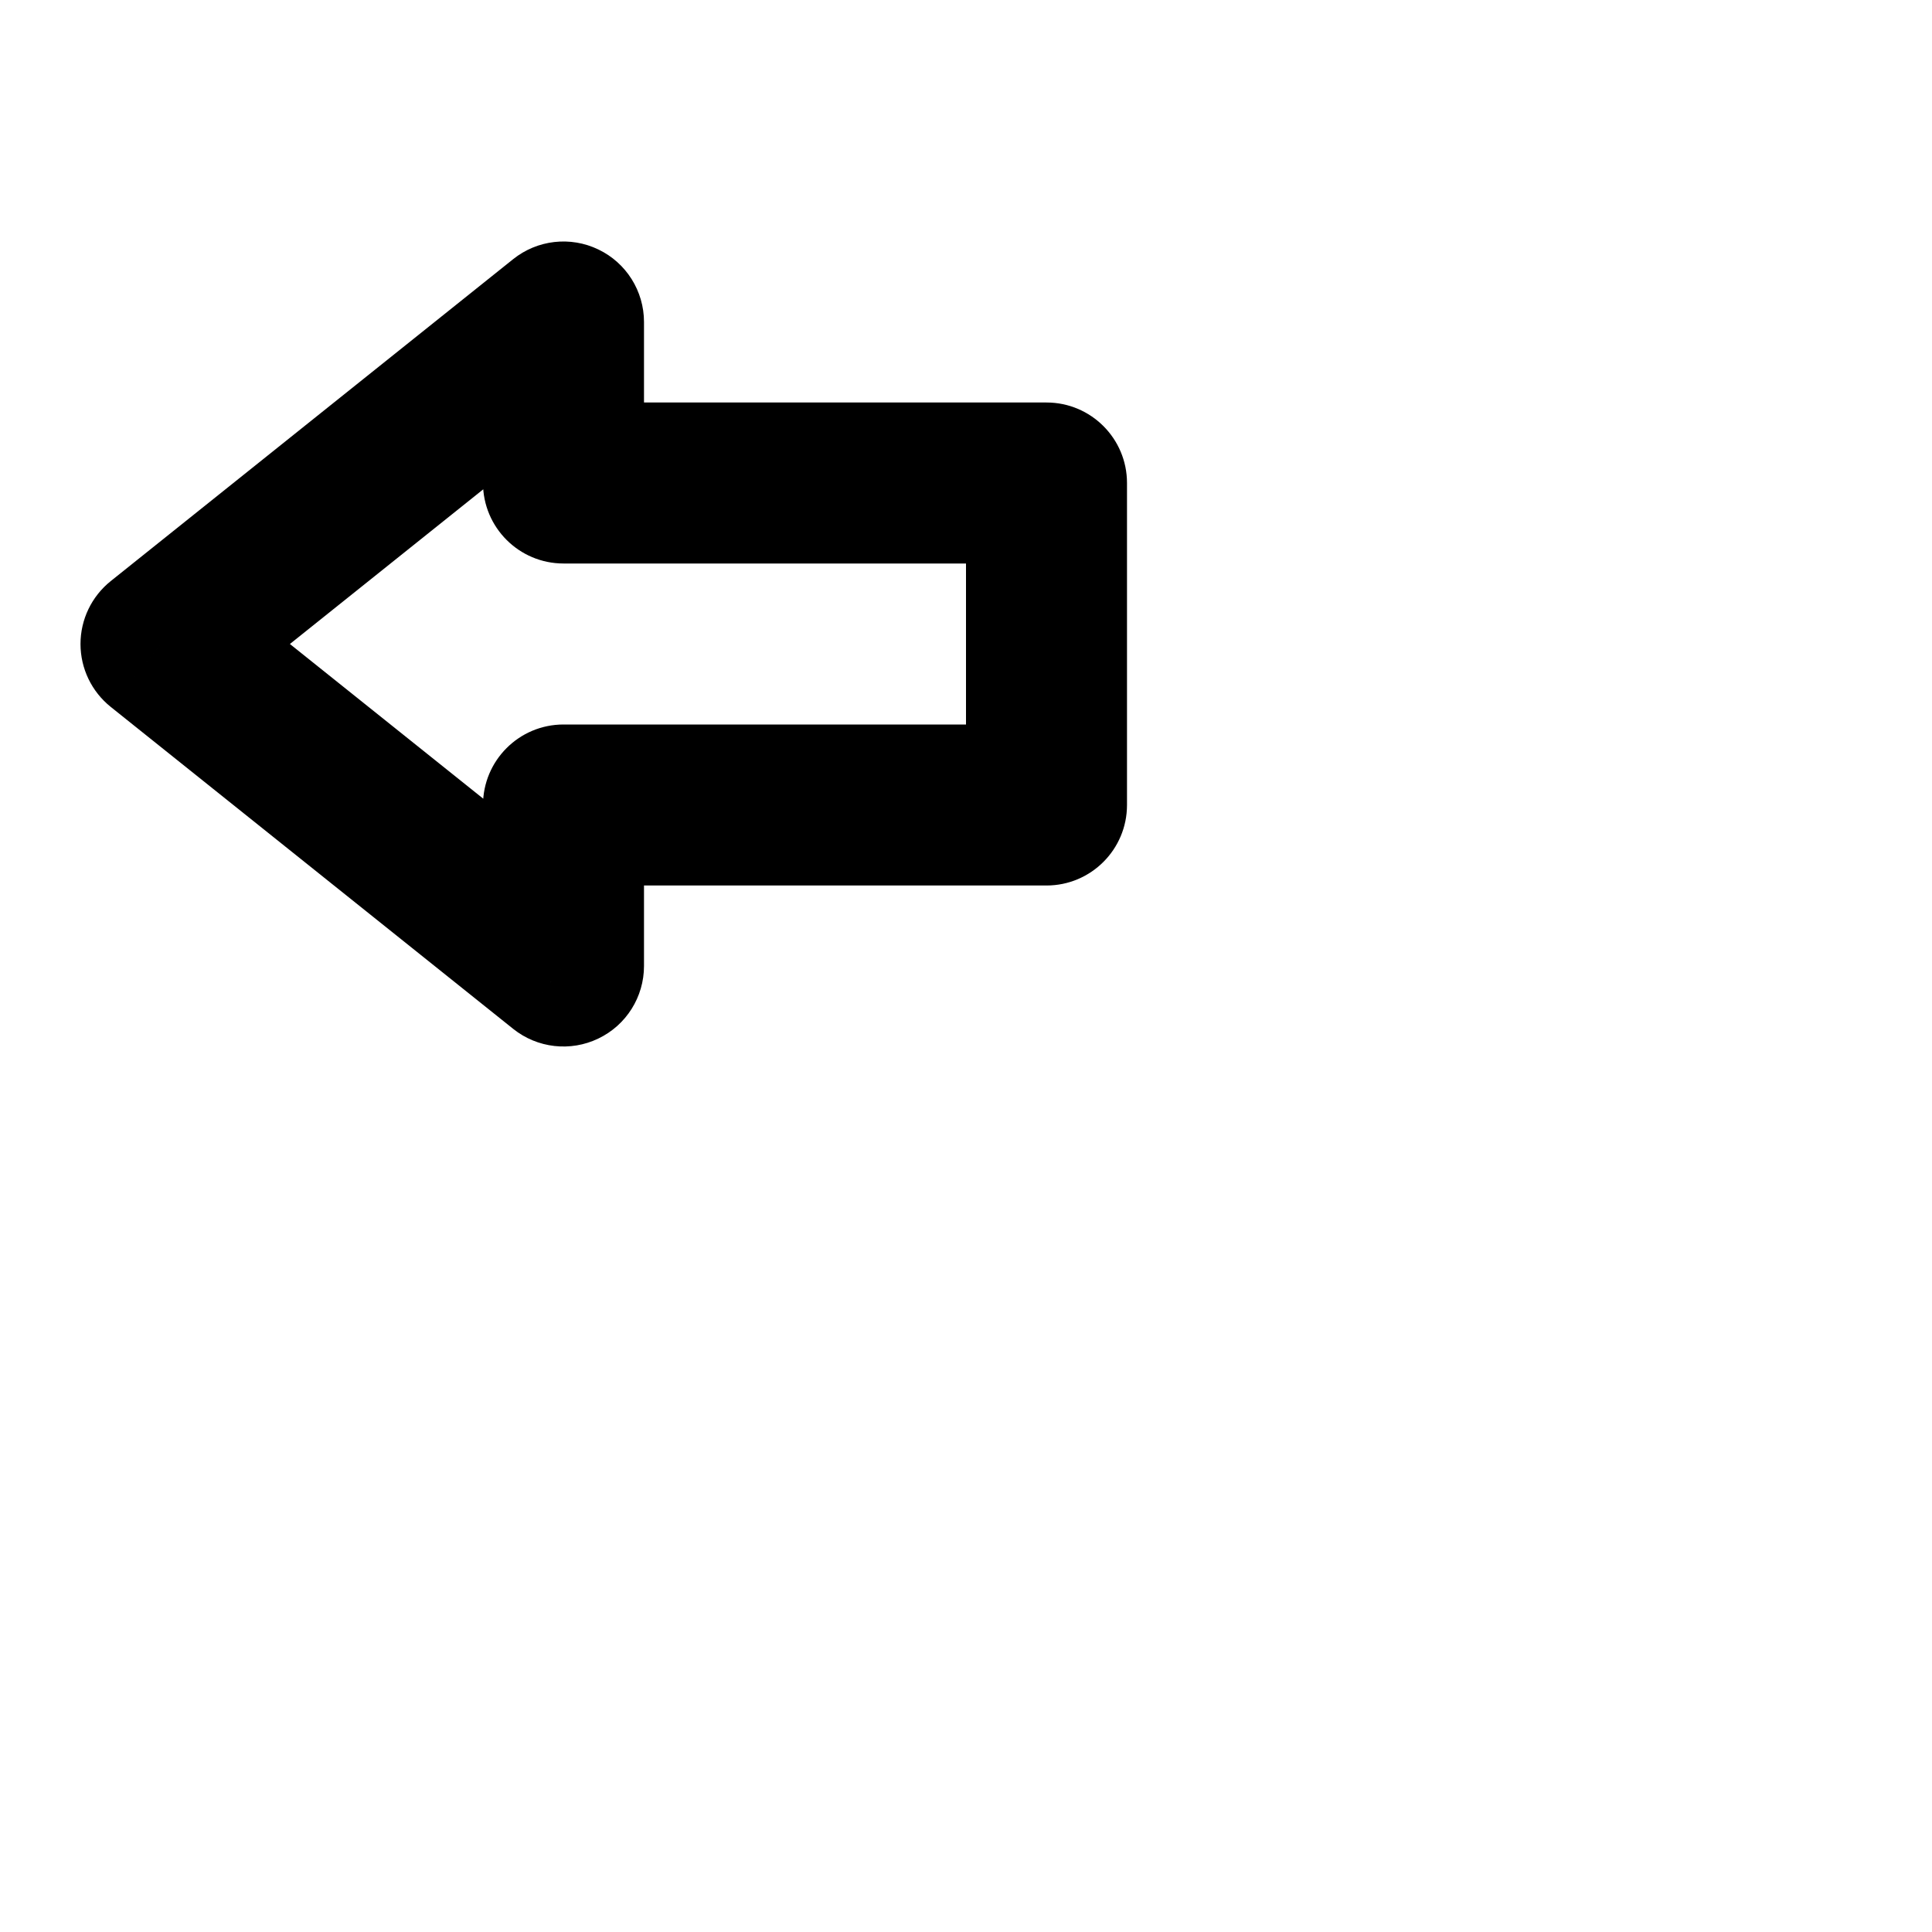 <svg width="24" height="24" viewBox="0 0 24 24" fill="none" xmlns="http://www.w3.org/2000/svg">
<path d="M2 8L1.375 7.219C1.138 7.409 1 7.696 1 8C1 8.304 1.138 8.591 1.375 8.781L2 8ZM7 4H8C8 3.616 7.78 3.265 7.433 3.099C7.087 2.932 6.675 2.979 6.375 3.219L7 4ZM7 6H6C6 6.552 6.448 7 7 7V6ZM13 6H14C14 5.448 13.552 5 13 5V6ZM13 10V11C13.552 11 14 10.552 14 10H13ZM7 10V9C6.448 9 6 9.448 6 10H7ZM7 12L6.375 12.781C6.675 13.021 7.087 13.068 7.433 12.901C7.78 12.735 8 12.384 8 12H7ZM2.625 8.781L7.625 4.781L6.375 3.219L1.375 7.219L2.625 8.781ZM6 4V6H8V4H6ZM7 7H13V5H7V7ZM12 6V10H14V6H12ZM13 9H7V11H13V9ZM6 10V12H8V10H6ZM7.625 11.219L2.625 7.219L1.375 8.781L6.375 12.781L7.625 11.219Z" fill="black"/>
</svg>
